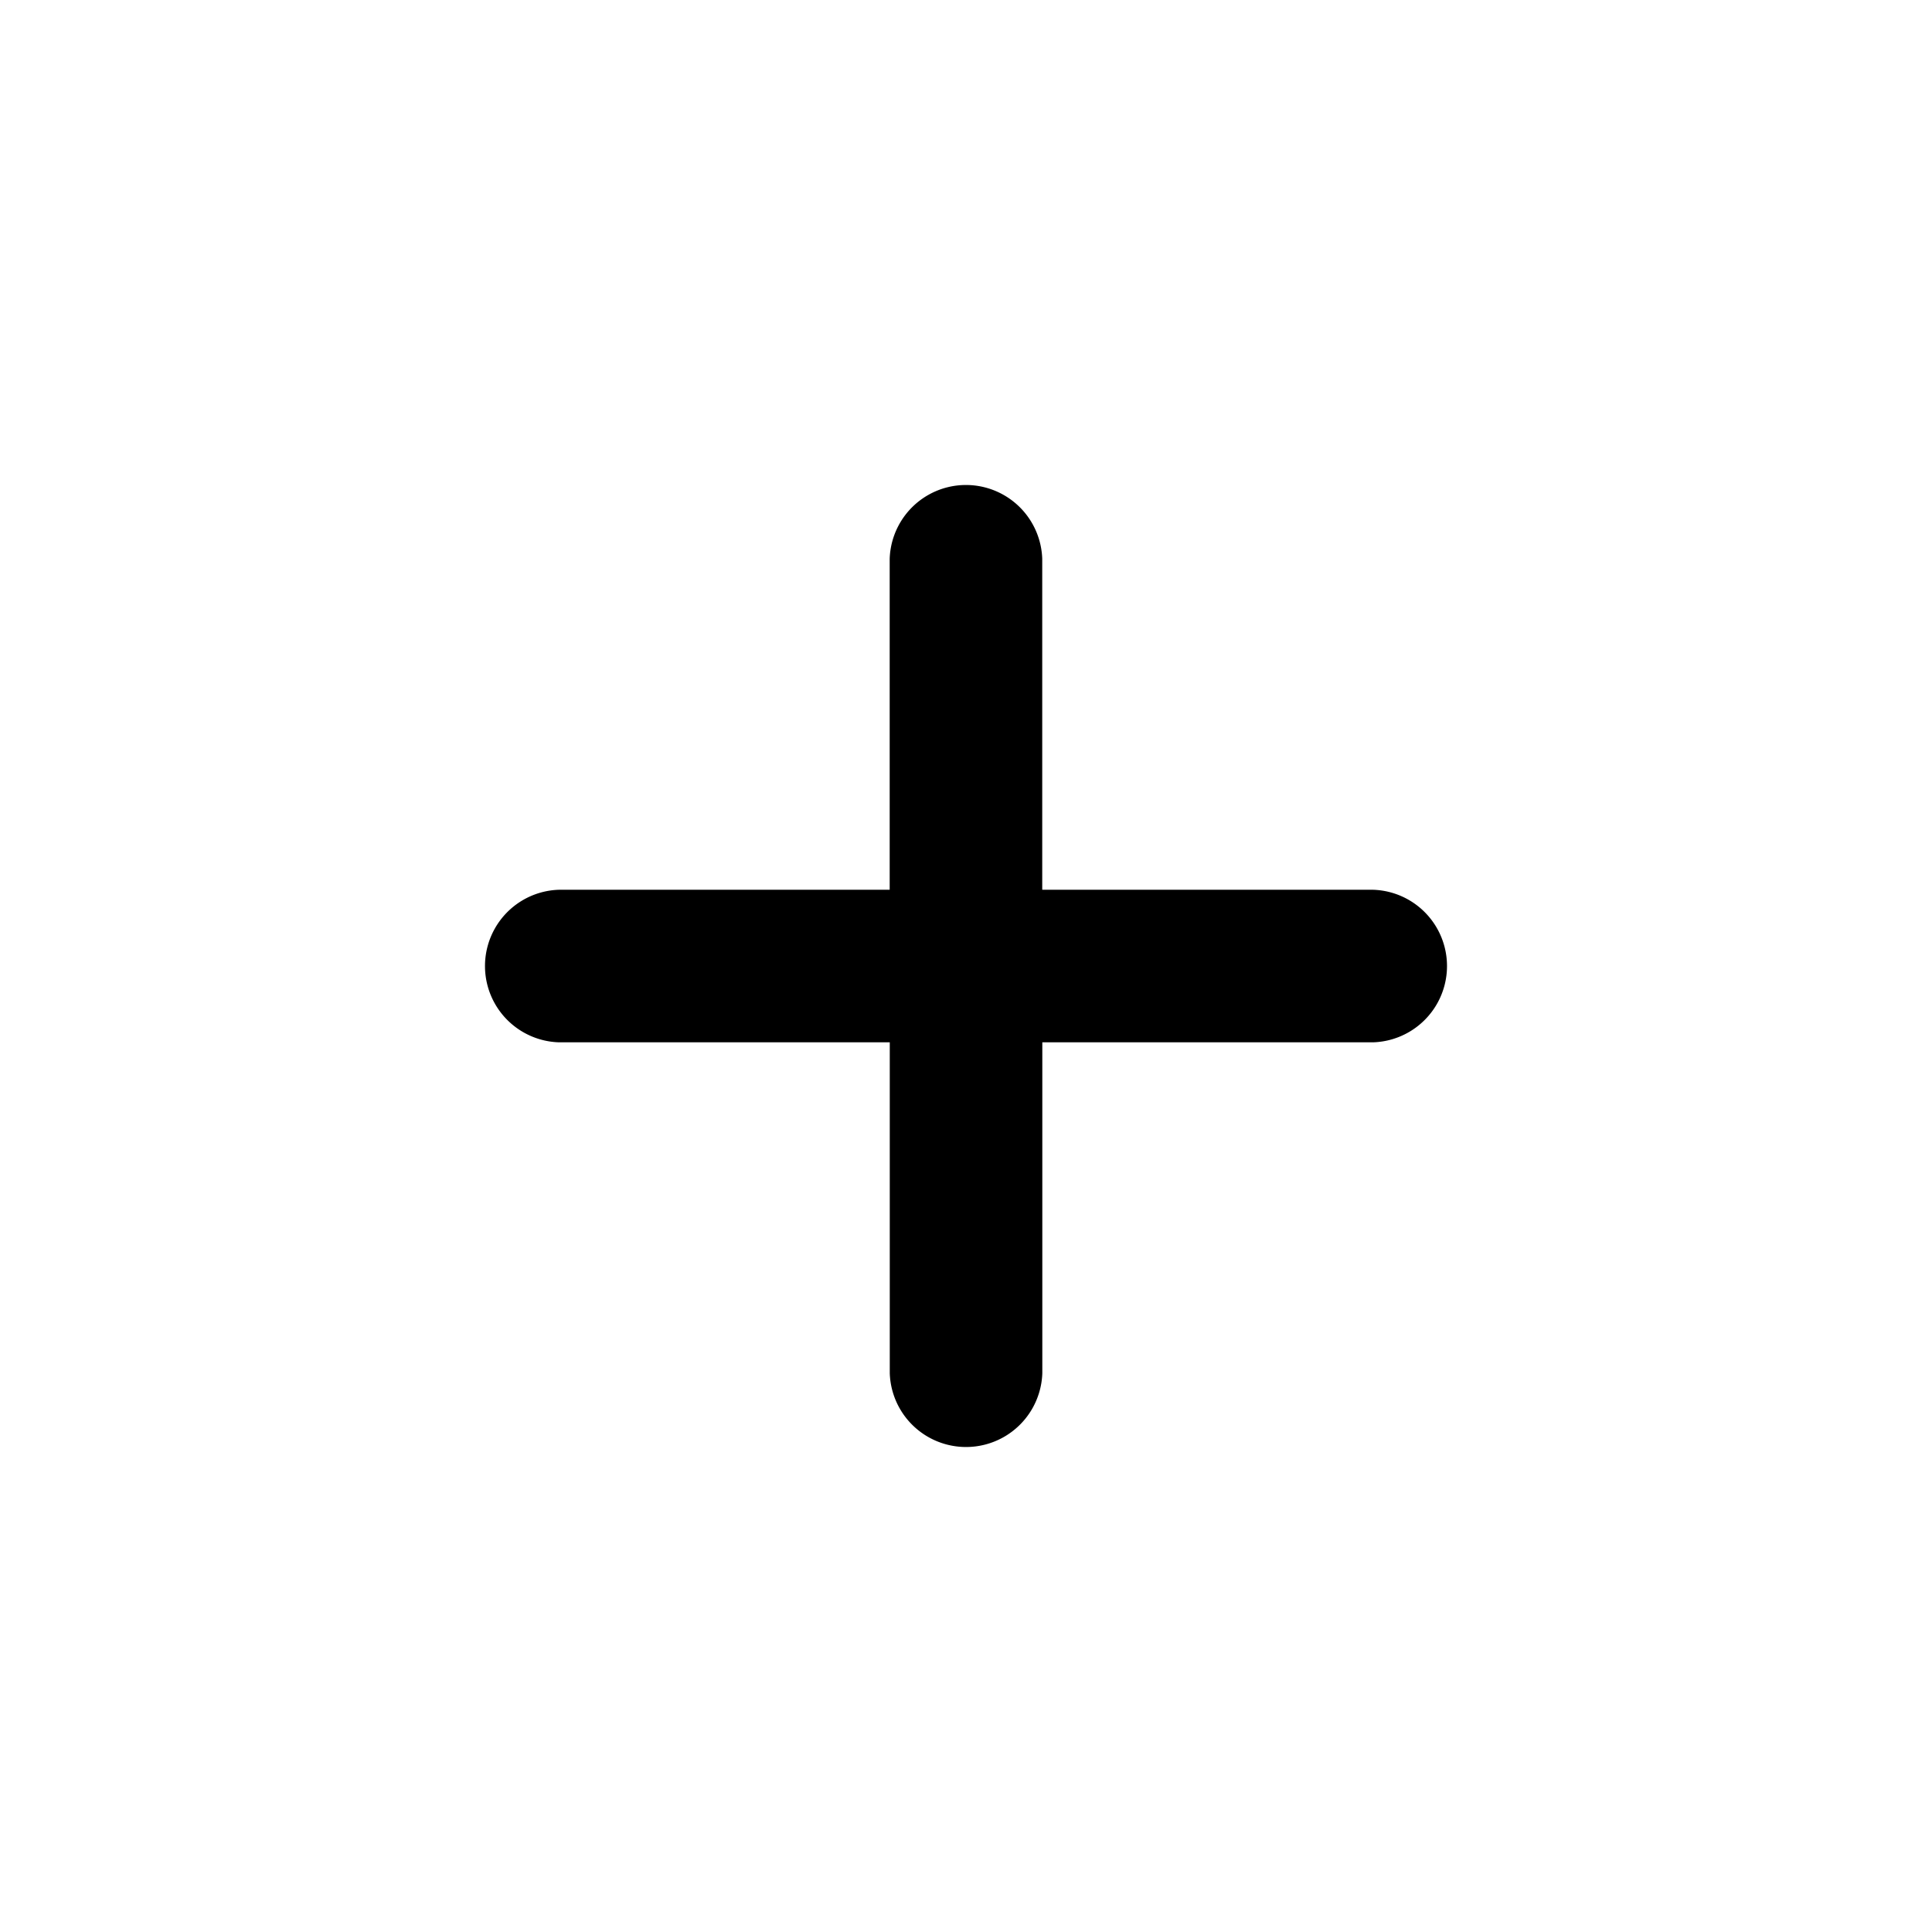 <svg viewBox="0 0 24 24" xmlns="http://www.w3.org/2000/svg">
    <title>
        Expand Accordion
    </title>
    <path class="Accordion-Expand_svg__path-01" d="M12.947 11.053h4.111a.948.948 0 0 1 0 1.895h-4.11v4.11a.948.948 0 0 1-1.895 0v-4.11H6.942a.948.948 0 0 1 0-1.895h4.11V6.942a.948.948 0 0 1 1.895 0v4.11z"/>
</svg>
